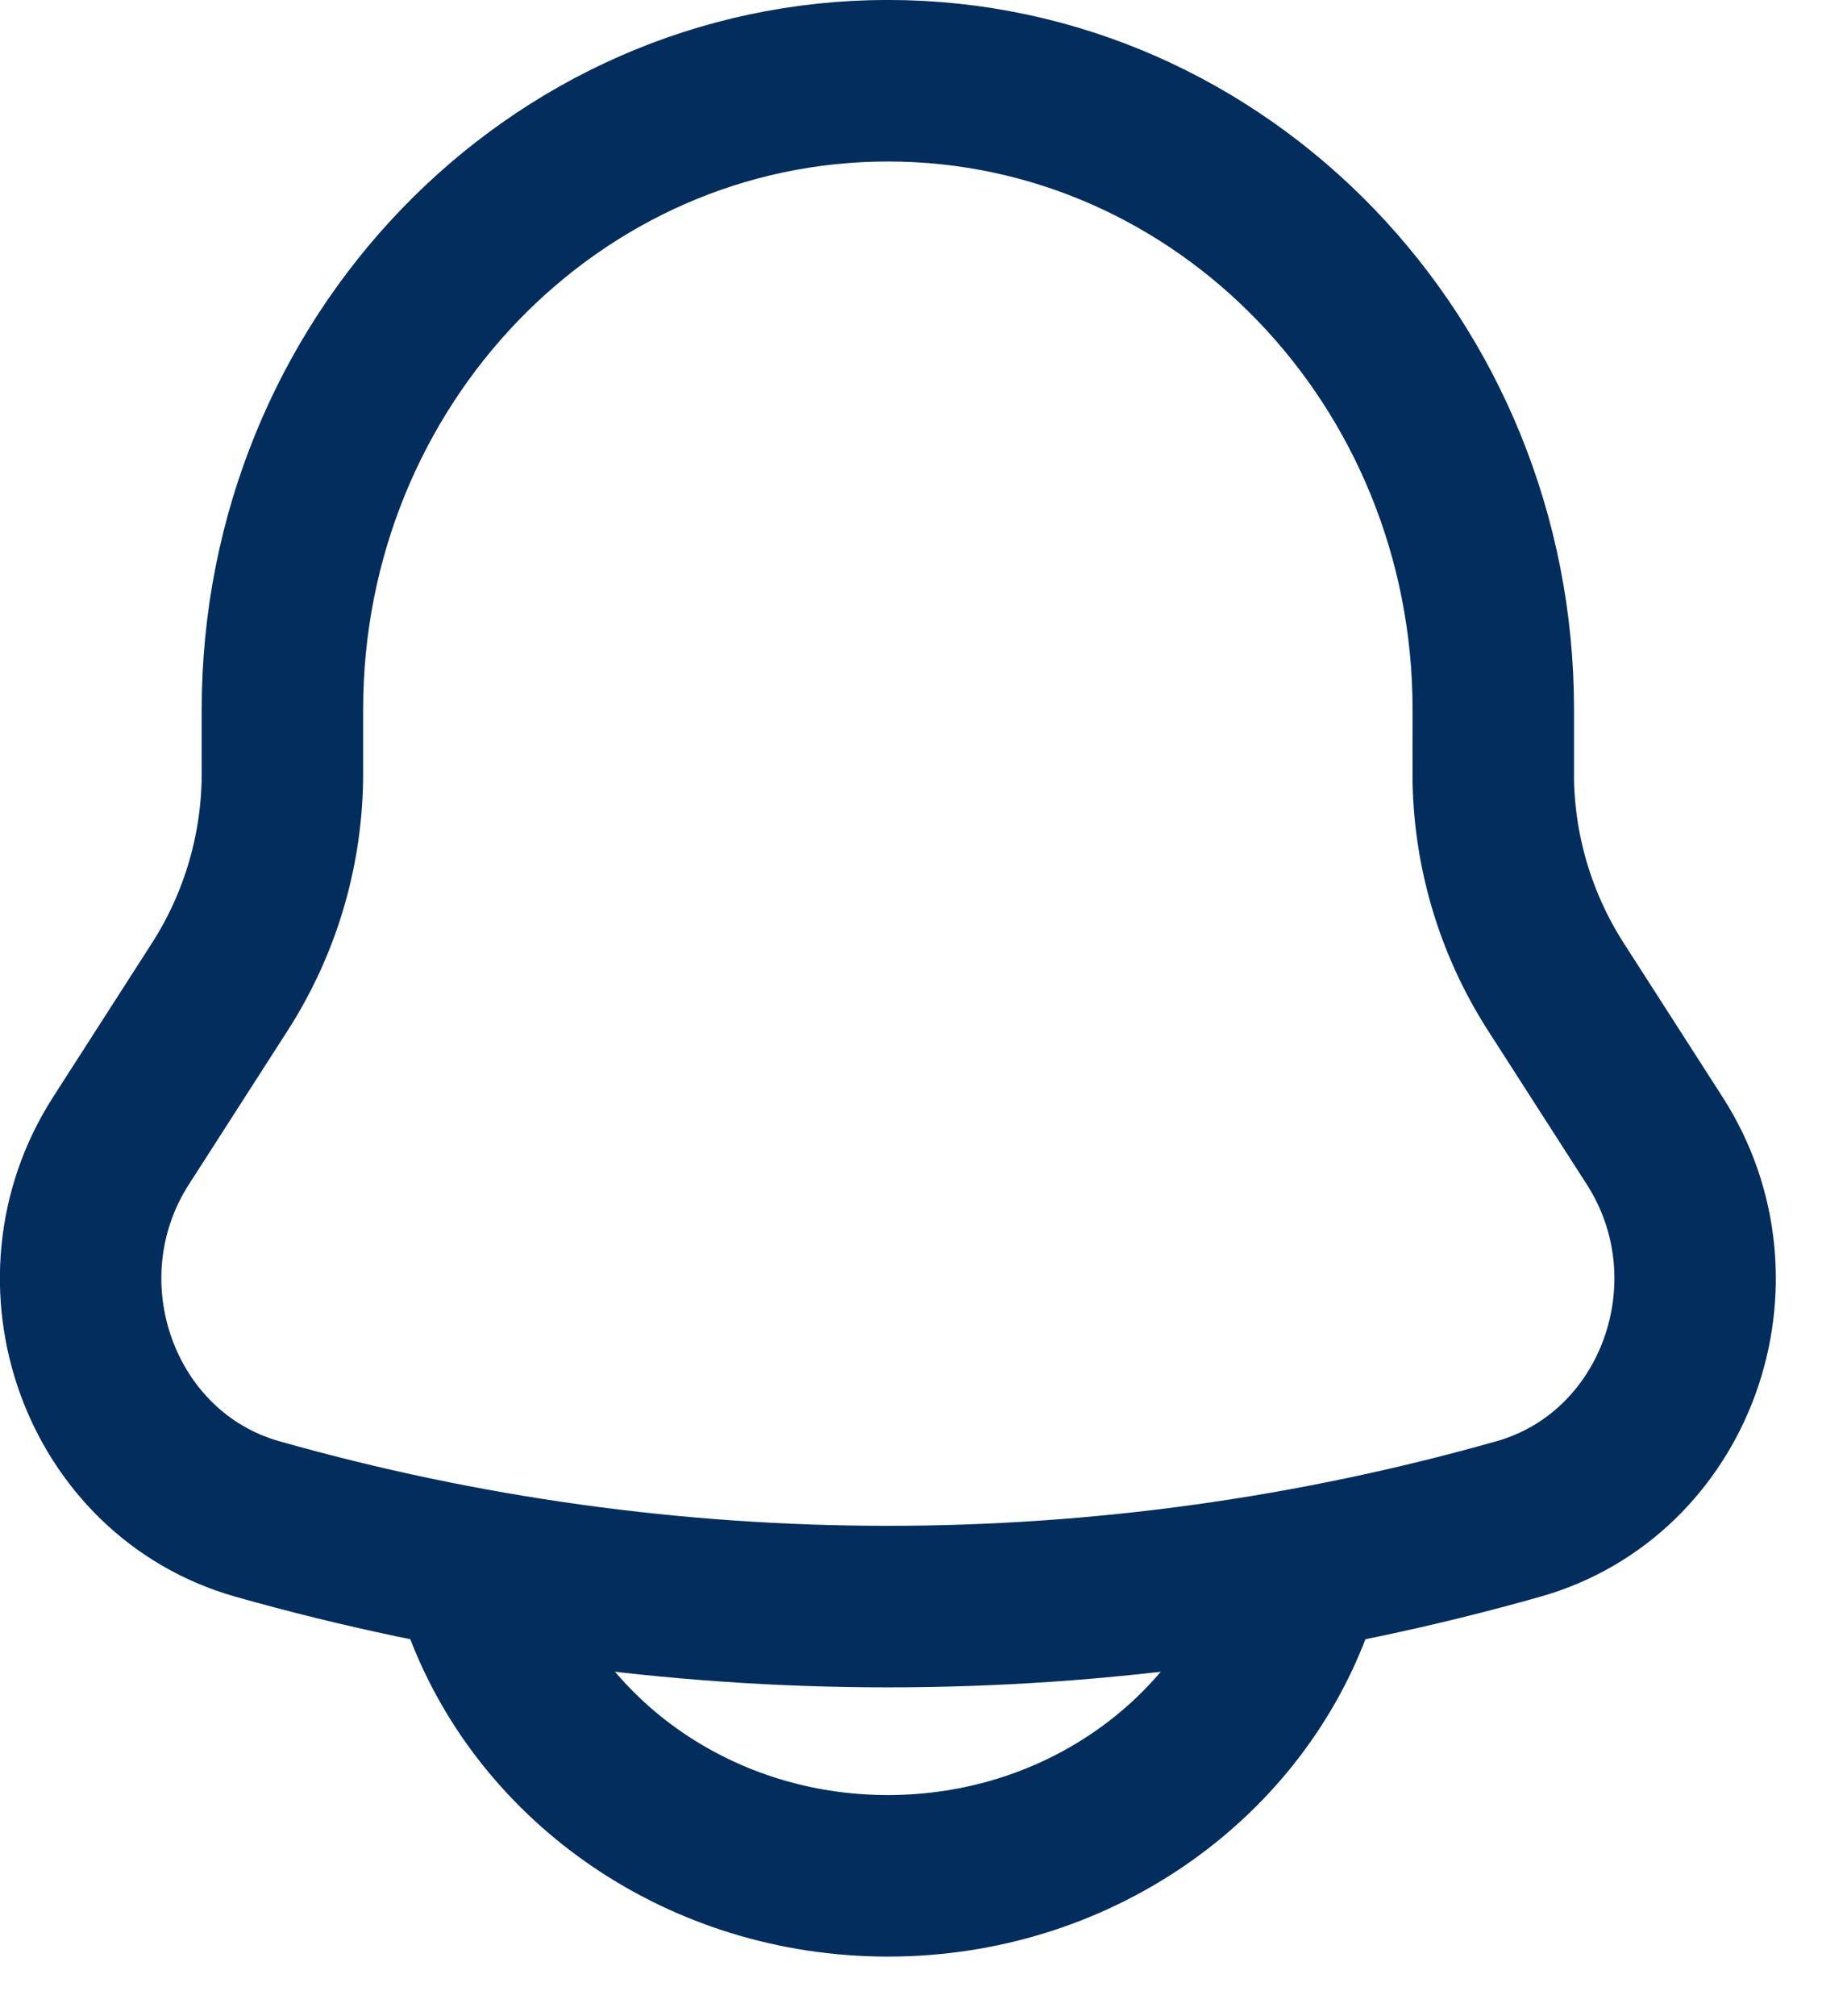 <svg width="22" height="24" viewBox="0 0 22 24" fill="none" xmlns="http://www.w3.org/2000/svg">
<path d="M17.787 9.199V8.445C17.787 4.312 14.556 0.961 10.576 0.961C6.595 0.961 3.364 4.312 3.364 8.445V9.199C3.365 10.098 3.109 10.978 2.625 11.736L1.441 13.579C0.361 15.262 1.186 17.549 3.065 18.081C7.976 19.472 13.176 19.472 18.086 18.081C19.966 17.549 20.79 15.262 19.71 13.58L18.526 11.737C18.042 10.979 17.785 10.099 17.786 9.2L17.787 9.199Z" stroke="#032D5C" stroke-width="1.923"/>
<path d="M5.768 19.124C6.468 20.991 8.356 22.329 10.576 22.329C12.796 22.329 14.684 20.991 15.383 19.124" stroke="#032D5C" stroke-width="1.923" stroke-linecap="round"/>
</svg>
